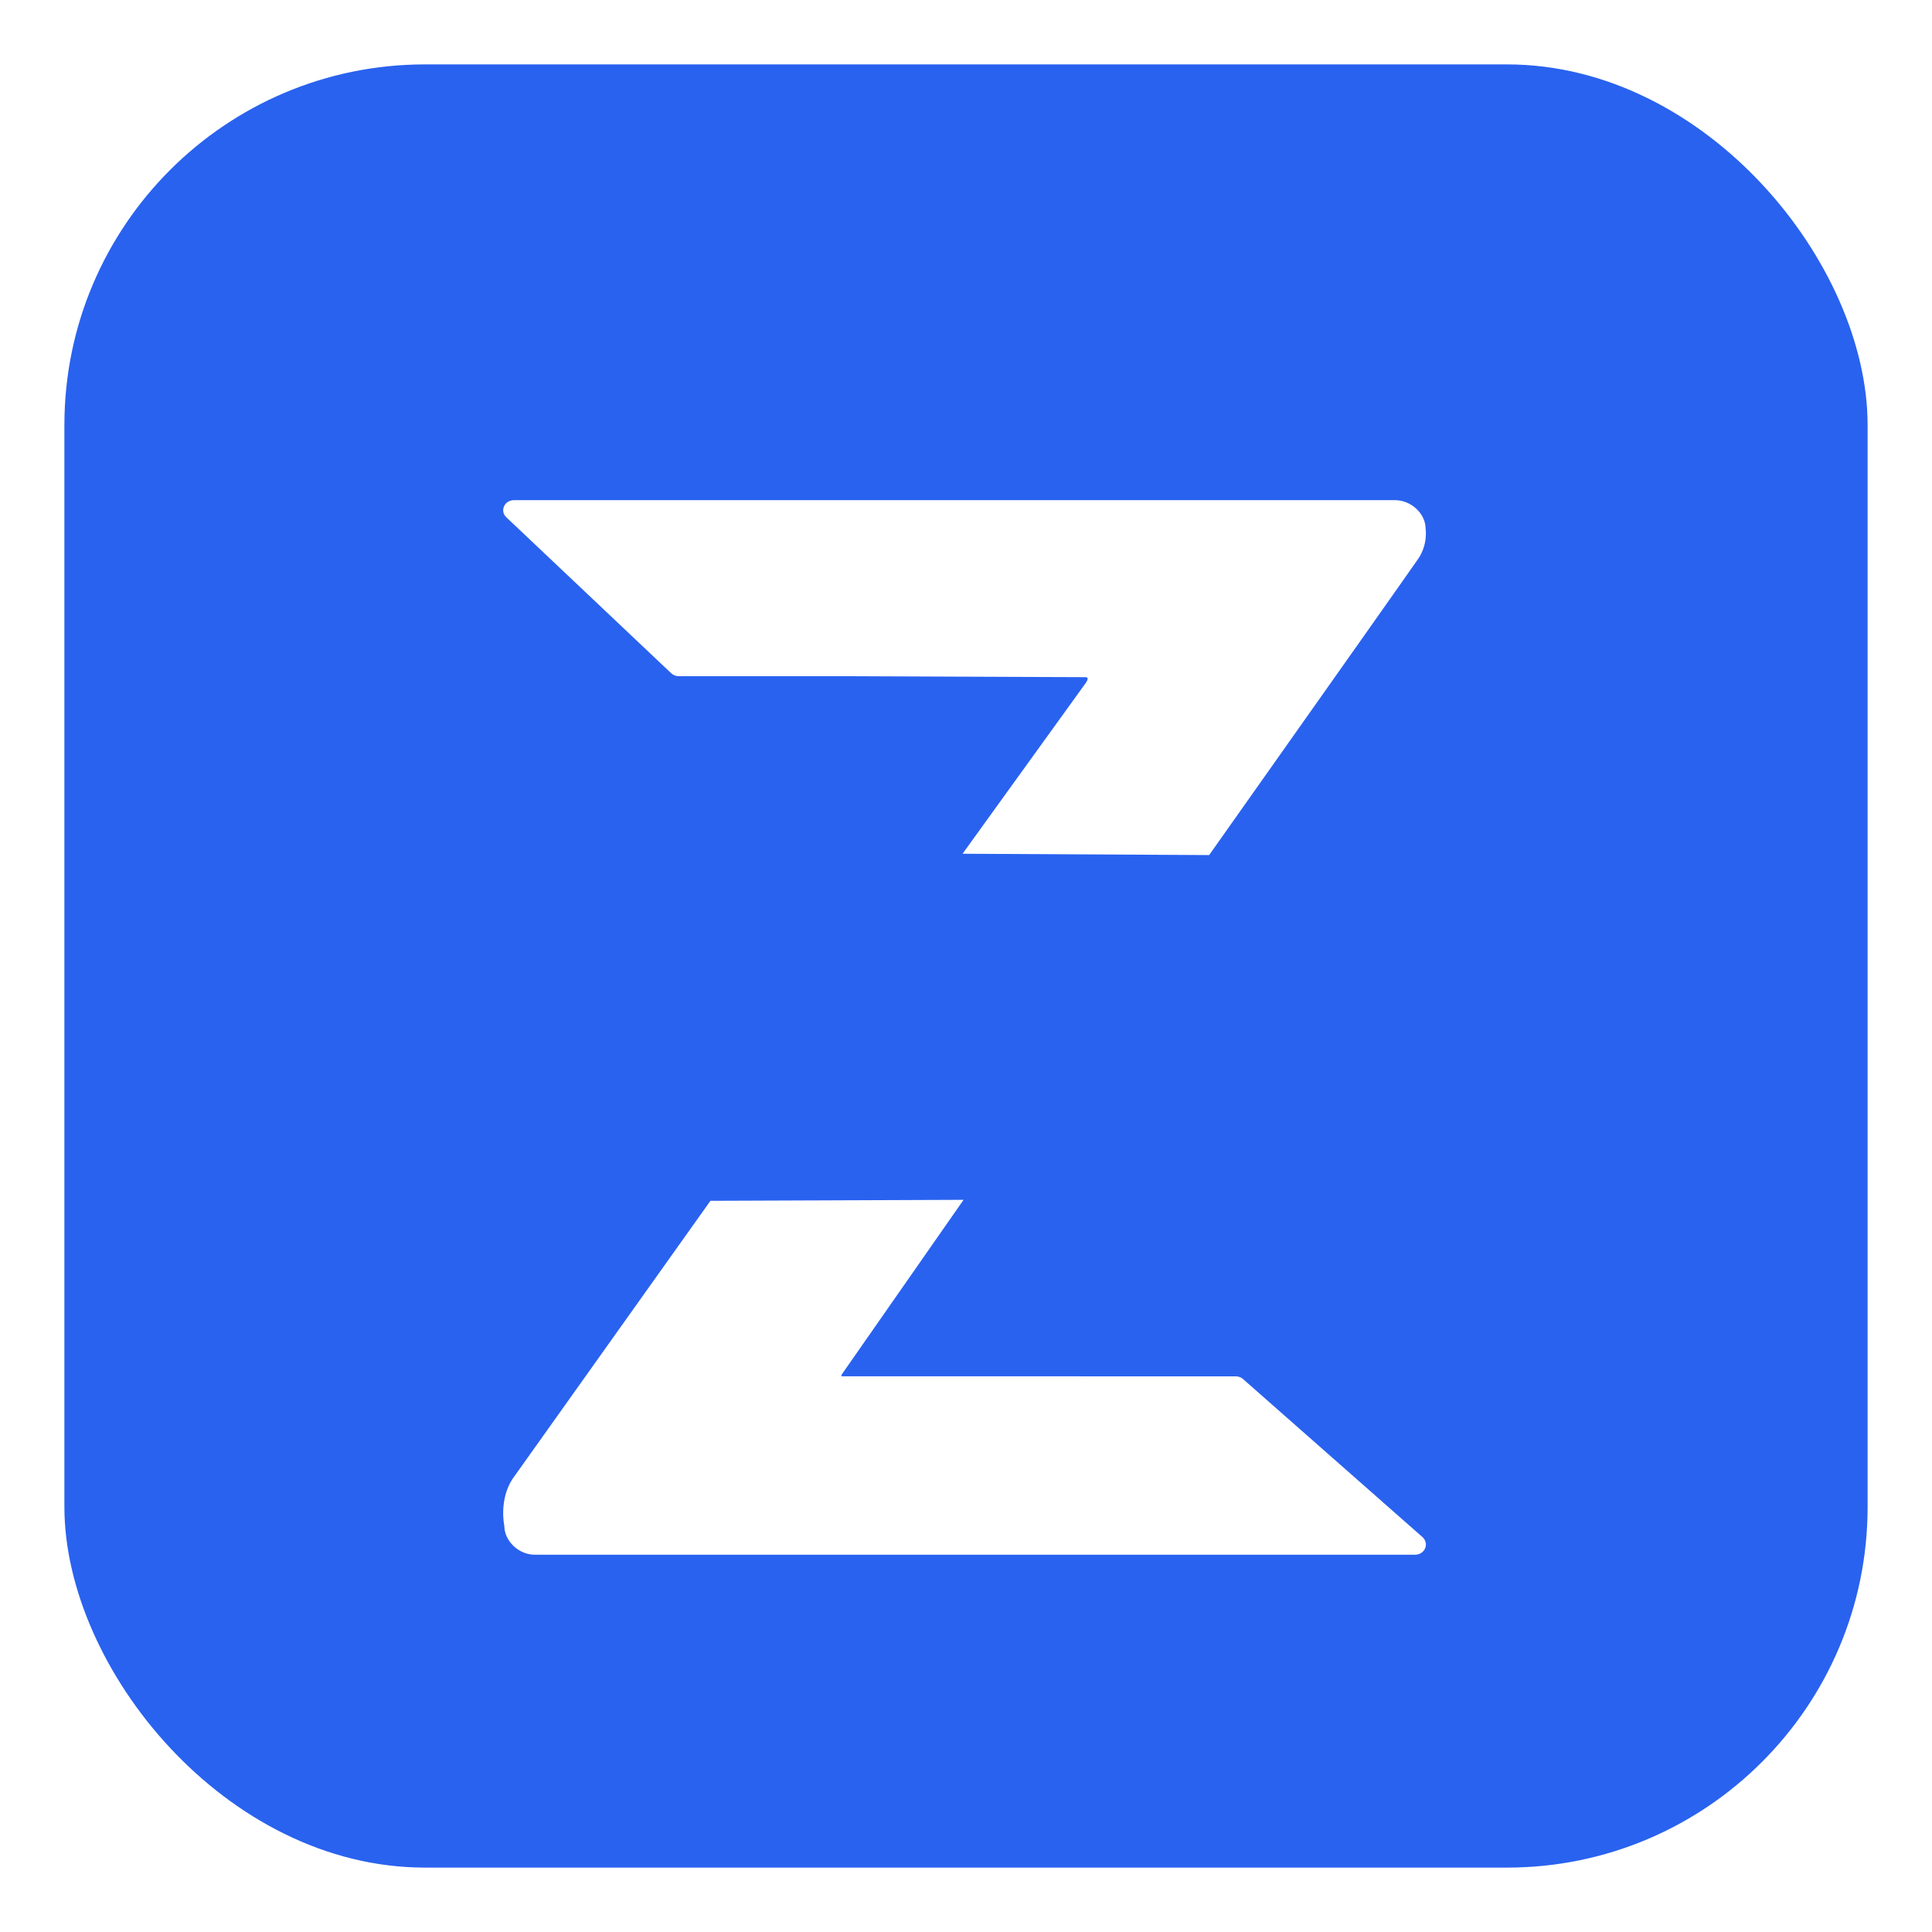 <svg width="600" height="600" viewBox="0 0 600 600" fill="none" xmlns="http://www.w3.org/2000/svg">
<rect x="20" y="20" width="560" height="560" rx="112" fill="#2962EF"/>
<g filter="url(#filter0_d)">
<path d="M261.667 407.817C261.907 407.485 277.43 385.235 299.243 353.953L220.633 354.254C187.467 400.876 159.946 439.553 159.096 440.726C154.891 447.335 156.619 455.169 156.619 455.169C156.619 459.907 161.099 464.168 166.072 464.168H439.507C441.339 464.168 442.827 462.752 442.827 461.004C442.827 460.124 442.443 459.282 441.764 458.689L386.037 409.61C385.426 409.067 384.617 408.768 383.78 408.768L261.667 408.76C261.667 408.76 260.85 408.921 261.667 407.817Z" fill="white"/>
<path d="M337.141 193.505C336.716 194.094 320.938 215.962 298.933 246.469L375.515 246.882C409.906 198.209 439.073 156.91 440.48 154.812C443.508 150.325 442.739 145.543 442.739 145.543C442.739 140.87 438.256 136.667 433.278 136.667H159.596C156.644 136.667 155.154 140.012 157.241 141.978L208.44 190.41C209.065 191.002 209.916 191.335 210.802 191.335H261.973L337.141 191.637C337.141 191.637 338.57 191.526 337.141 193.505Z" fill="white"/>
</g>
<defs>
<filter id="filter0_d" x="81.6" y="80.667" width="435.894" height="476.835" filterUnits="userSpaceOnUse" color-interpolation-filters="sRGB">
<feFlood flood-opacity="0" result="BackgroundImageFix"/>
<feColorMatrix in="SourceAlpha" type="matrix" values="0 0 0 0 0 0 0 0 0 0 0 0 0 0 0 0 0 0 127 0"/>
<feOffset dy="18.667"/>
<feGaussianBlur stdDeviation="37.333"/>
<feColorMatrix type="matrix" values="0 0 0 0 0.022 0 0 0 0 0.062 0 0 0 0 0.192 0 0 0 0.12 0"/>
<feBlend mode="normal" in2="BackgroundImageFix" result="effect1_dropShadow"/>
<feBlend mode="normal" in="SourceGraphic" in2="effect1_dropShadow" result="shape"/>
</filter>
</defs>
</svg>
